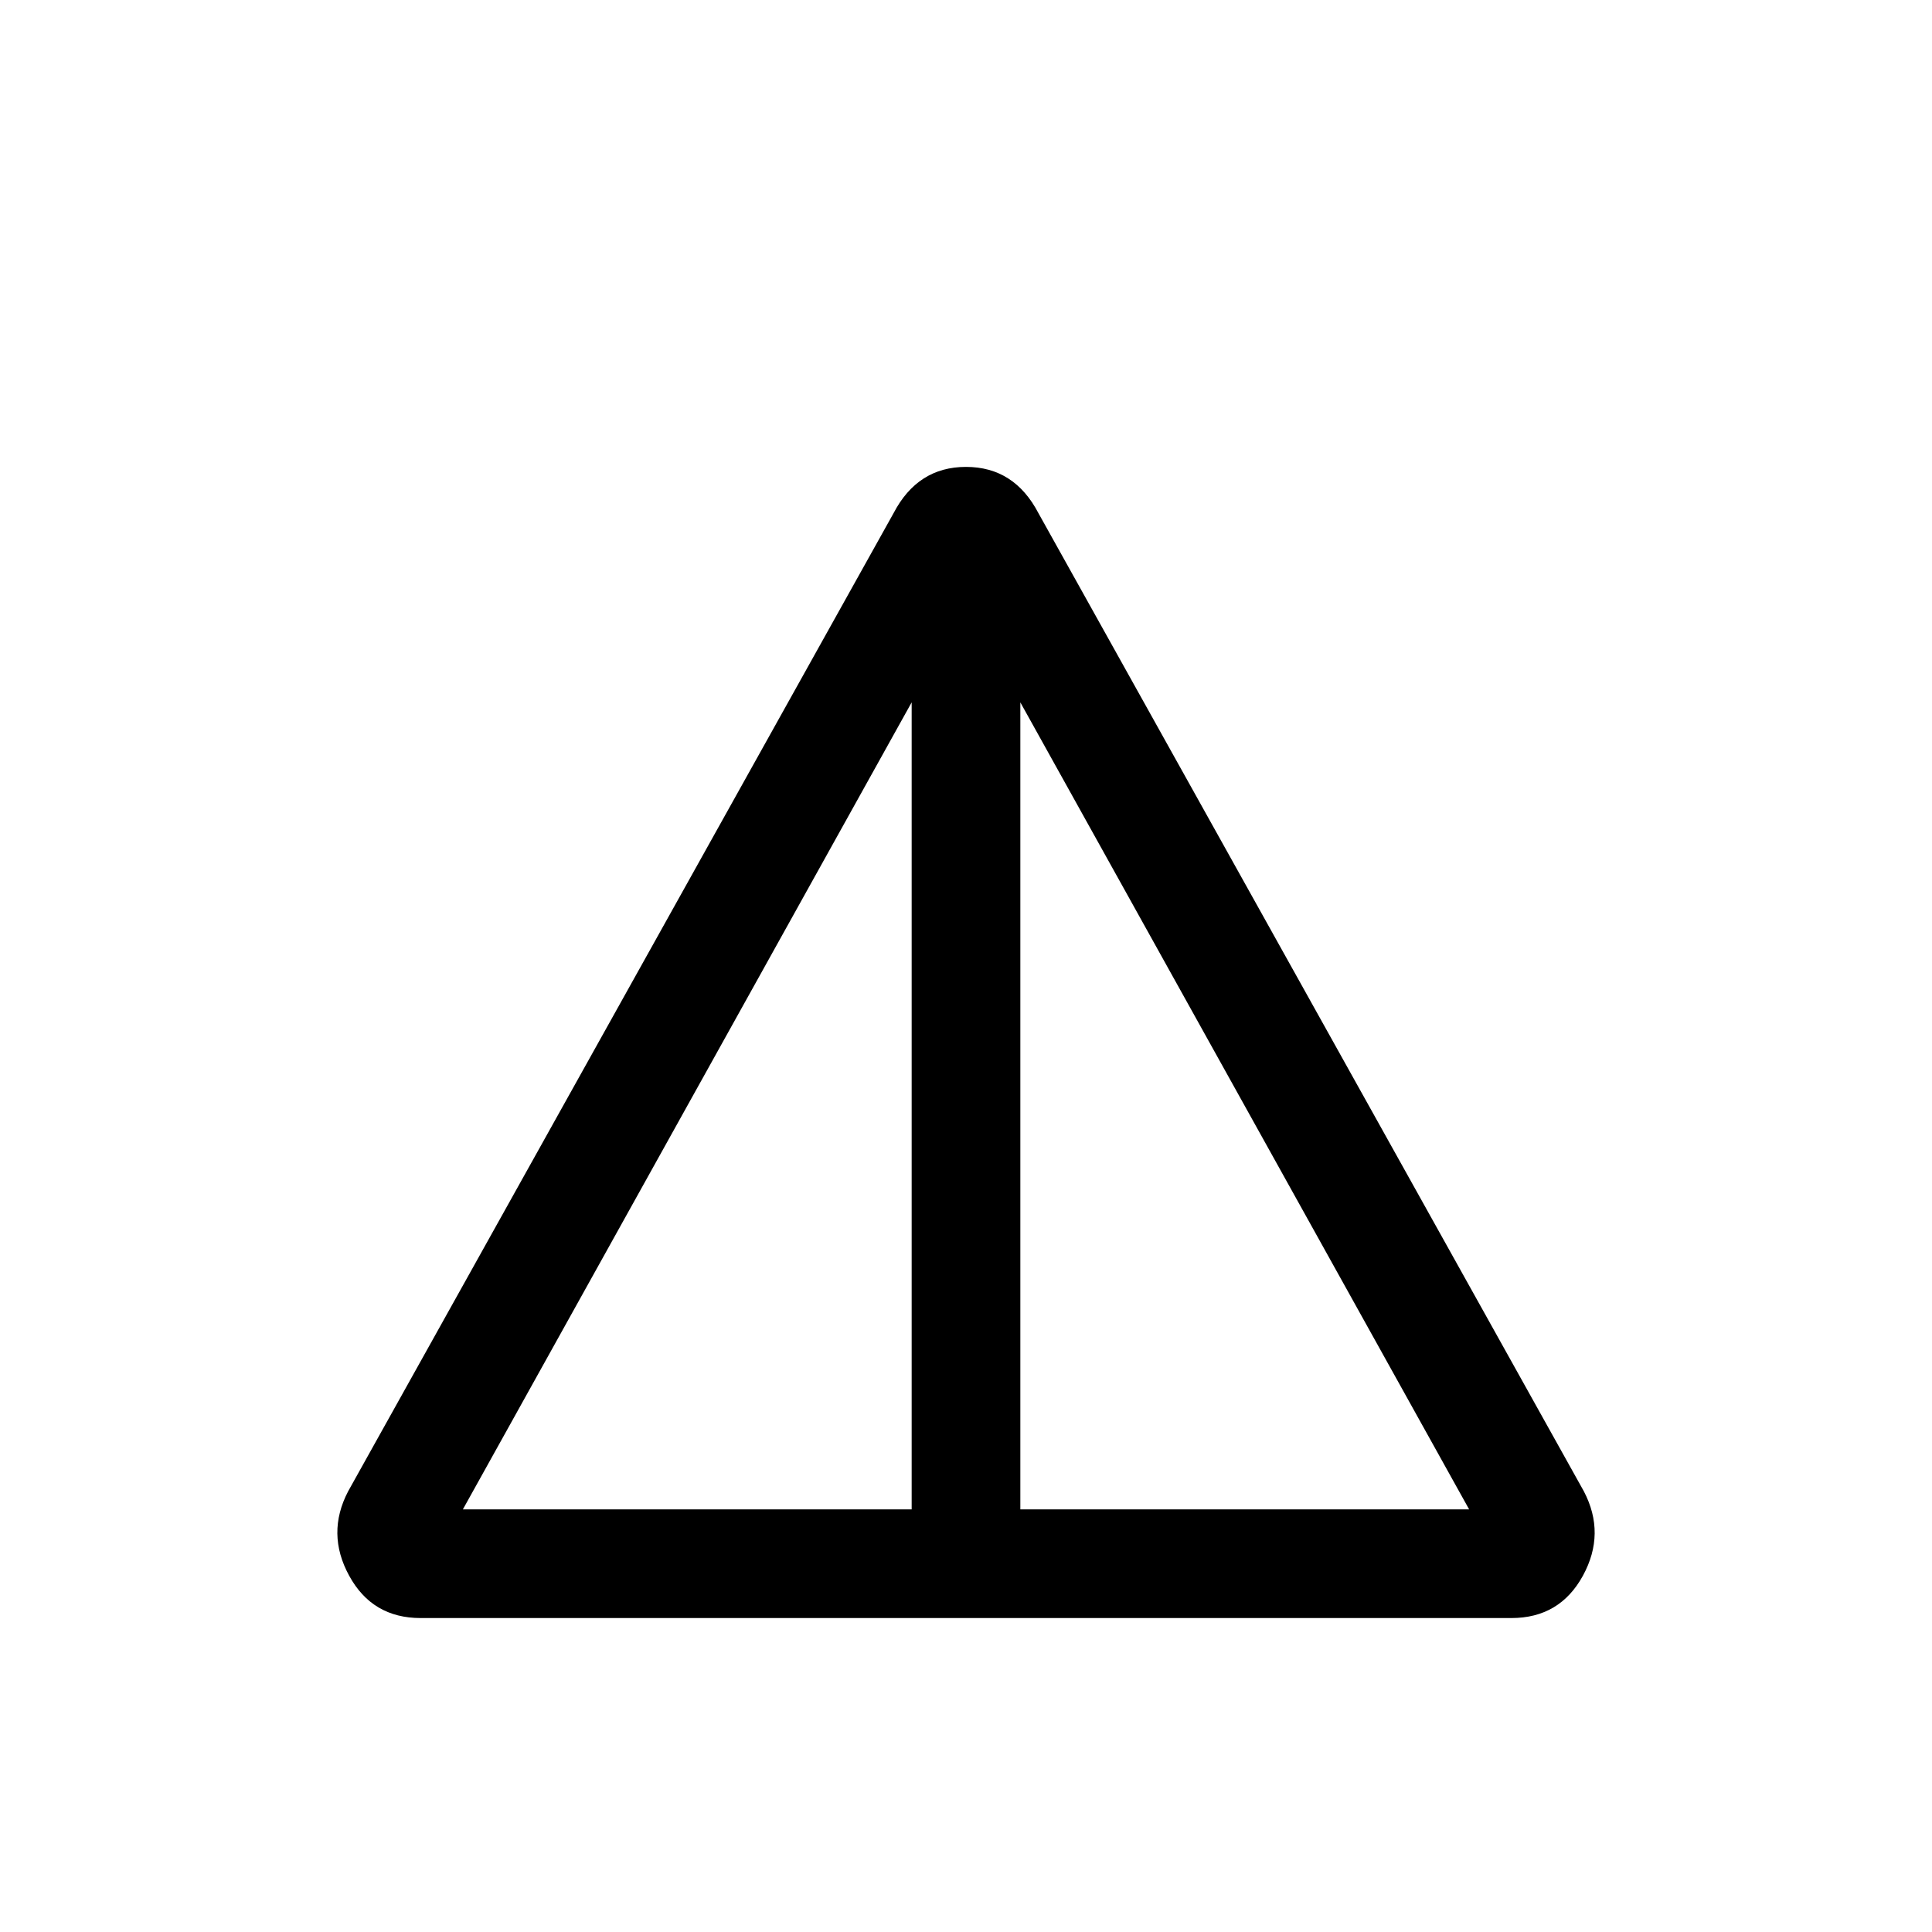 <svg xmlns="http://www.w3.org/2000/svg" height="24" width="24"><path d="M5.225 20.1Q4.625 20.1 4.338 19.575Q4.05 19.05 4.325 18.525L11.1 6.375Q11.4 5.8 12 5.8Q12.6 5.8 12.9 6.375L19.675 18.525Q19.95 19.05 19.663 19.575Q19.375 20.1 18.775 20.1ZM5.75 18.75H11.325V8.725ZM12.675 18.75H18.25L12.675 8.725Z"/></svg>
